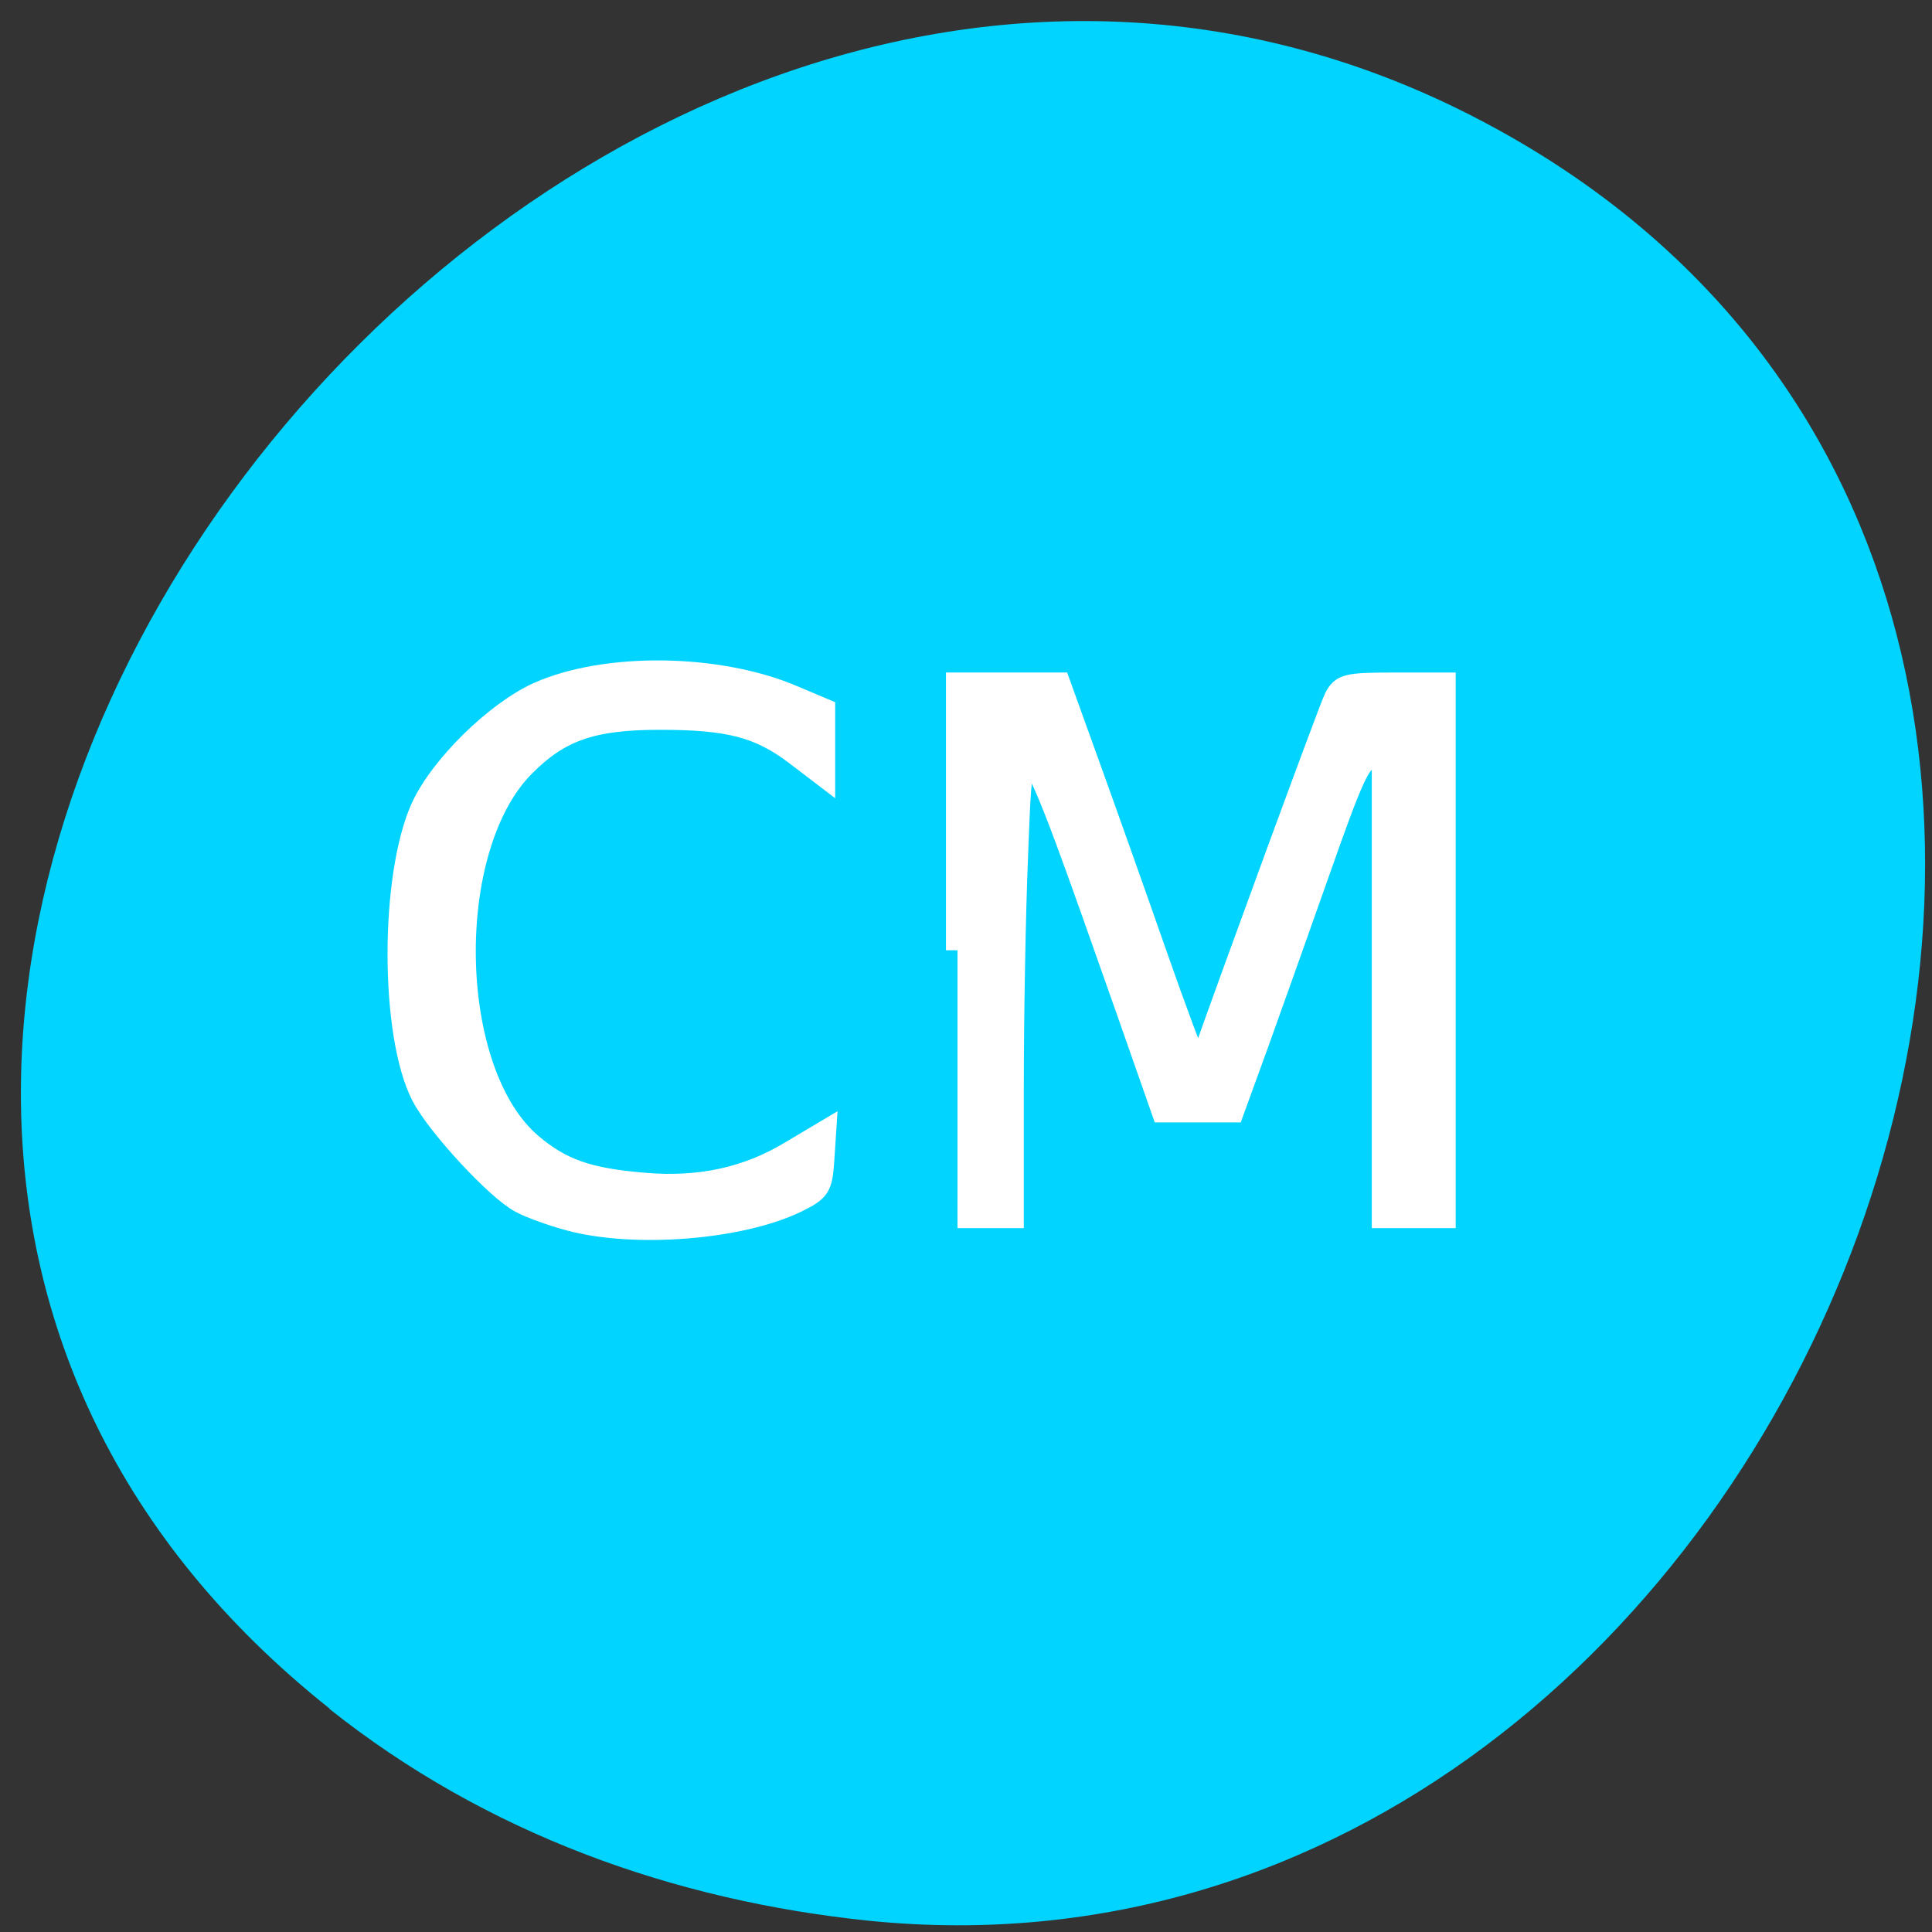 <svg xmlns="http://www.w3.org/2000/svg" viewBox="0 0 16 16"><rect x="0" y="0" width="16" height="16" fill="#333333" stroke="none"/><path d="m 2.73 14.15 c -7.078 -5.625 1.988 -17.227 9.613 -13.11 c 7.184 3.871 2.652 15.652 -5.145 14.867 c -1.625 -0.168 -3.172 -0.723 -4.469 -1.754" fill="#00d4ff"/><g fill="#fff" stroke="#fff" stroke-width="3.084" transform="matrix(0.062 0 0 0.062 0.22 -49.862)"><path d="m 72.6 967.1 c -2.375 -0.625 -5.313 -1.688 -6.563 -2.375 c -3.063 -1.563 -11.125 -10.25 -13.13 -14.188 c -4.188 -8.125 -4.188 -29.19 -0.063 -38.37 c 2.5 -5.5 9.875 -12.75 15.563 -15.313 c 9 -4 24.06 -3.813 34.06 0.5 l 4 1.688 v 8.688 l -3.688 -2.813 c -4.875 -3.688 -8.938 -4.75 -18.19 -4.75 c -9 0 -13.375 1.5 -18.12 6.25 c -11.06 11 -10.563 40.938 0.875 50.688 c 4.063 3.438 7.625 4.688 15.188 5.313 c 7.375 0.625 13.688 -0.75 19.438 -4.188 l 4.625 -2.75 l -0.25 3.813 c -0.25 3.5 -0.5 3.875 -3.5 5.375 c -7.5 3.625 -21.5 4.75 -30.25 2.438"/><path d="m 124.35 931.16 v -35.563 h 13.563 l 3.875 10.75 c 2.125 5.875 6.125 17.13 8.875 25 c 2.75 7.875 5.25 14.563 5.563 14.875 c 0.313 0.25 0.75 0 0.938 -0.625 c 3.063 -8.75 17 -46.813 17.688 -48.12 c 0.875 -1.688 1.5 -1.875 7.688 -1.875 h 6.813 v 71.13 h -8.125 v -61.5 l -1.75 0.25 c -1.438 0.188 -2.5 2.563 -6.813 14.813 c -2.813 8 -6.563 18.5 -8.313 23.375 l -3.25 8.938 h -9.313 l -4.688 -13.375 c -14.375 -40.813 -14.12 -40.37 -14.875 -20.5 c -0.313 7.438 -0.563 21.25 -0.563 30.75 v 17.25 h -7.313"/></g></svg>